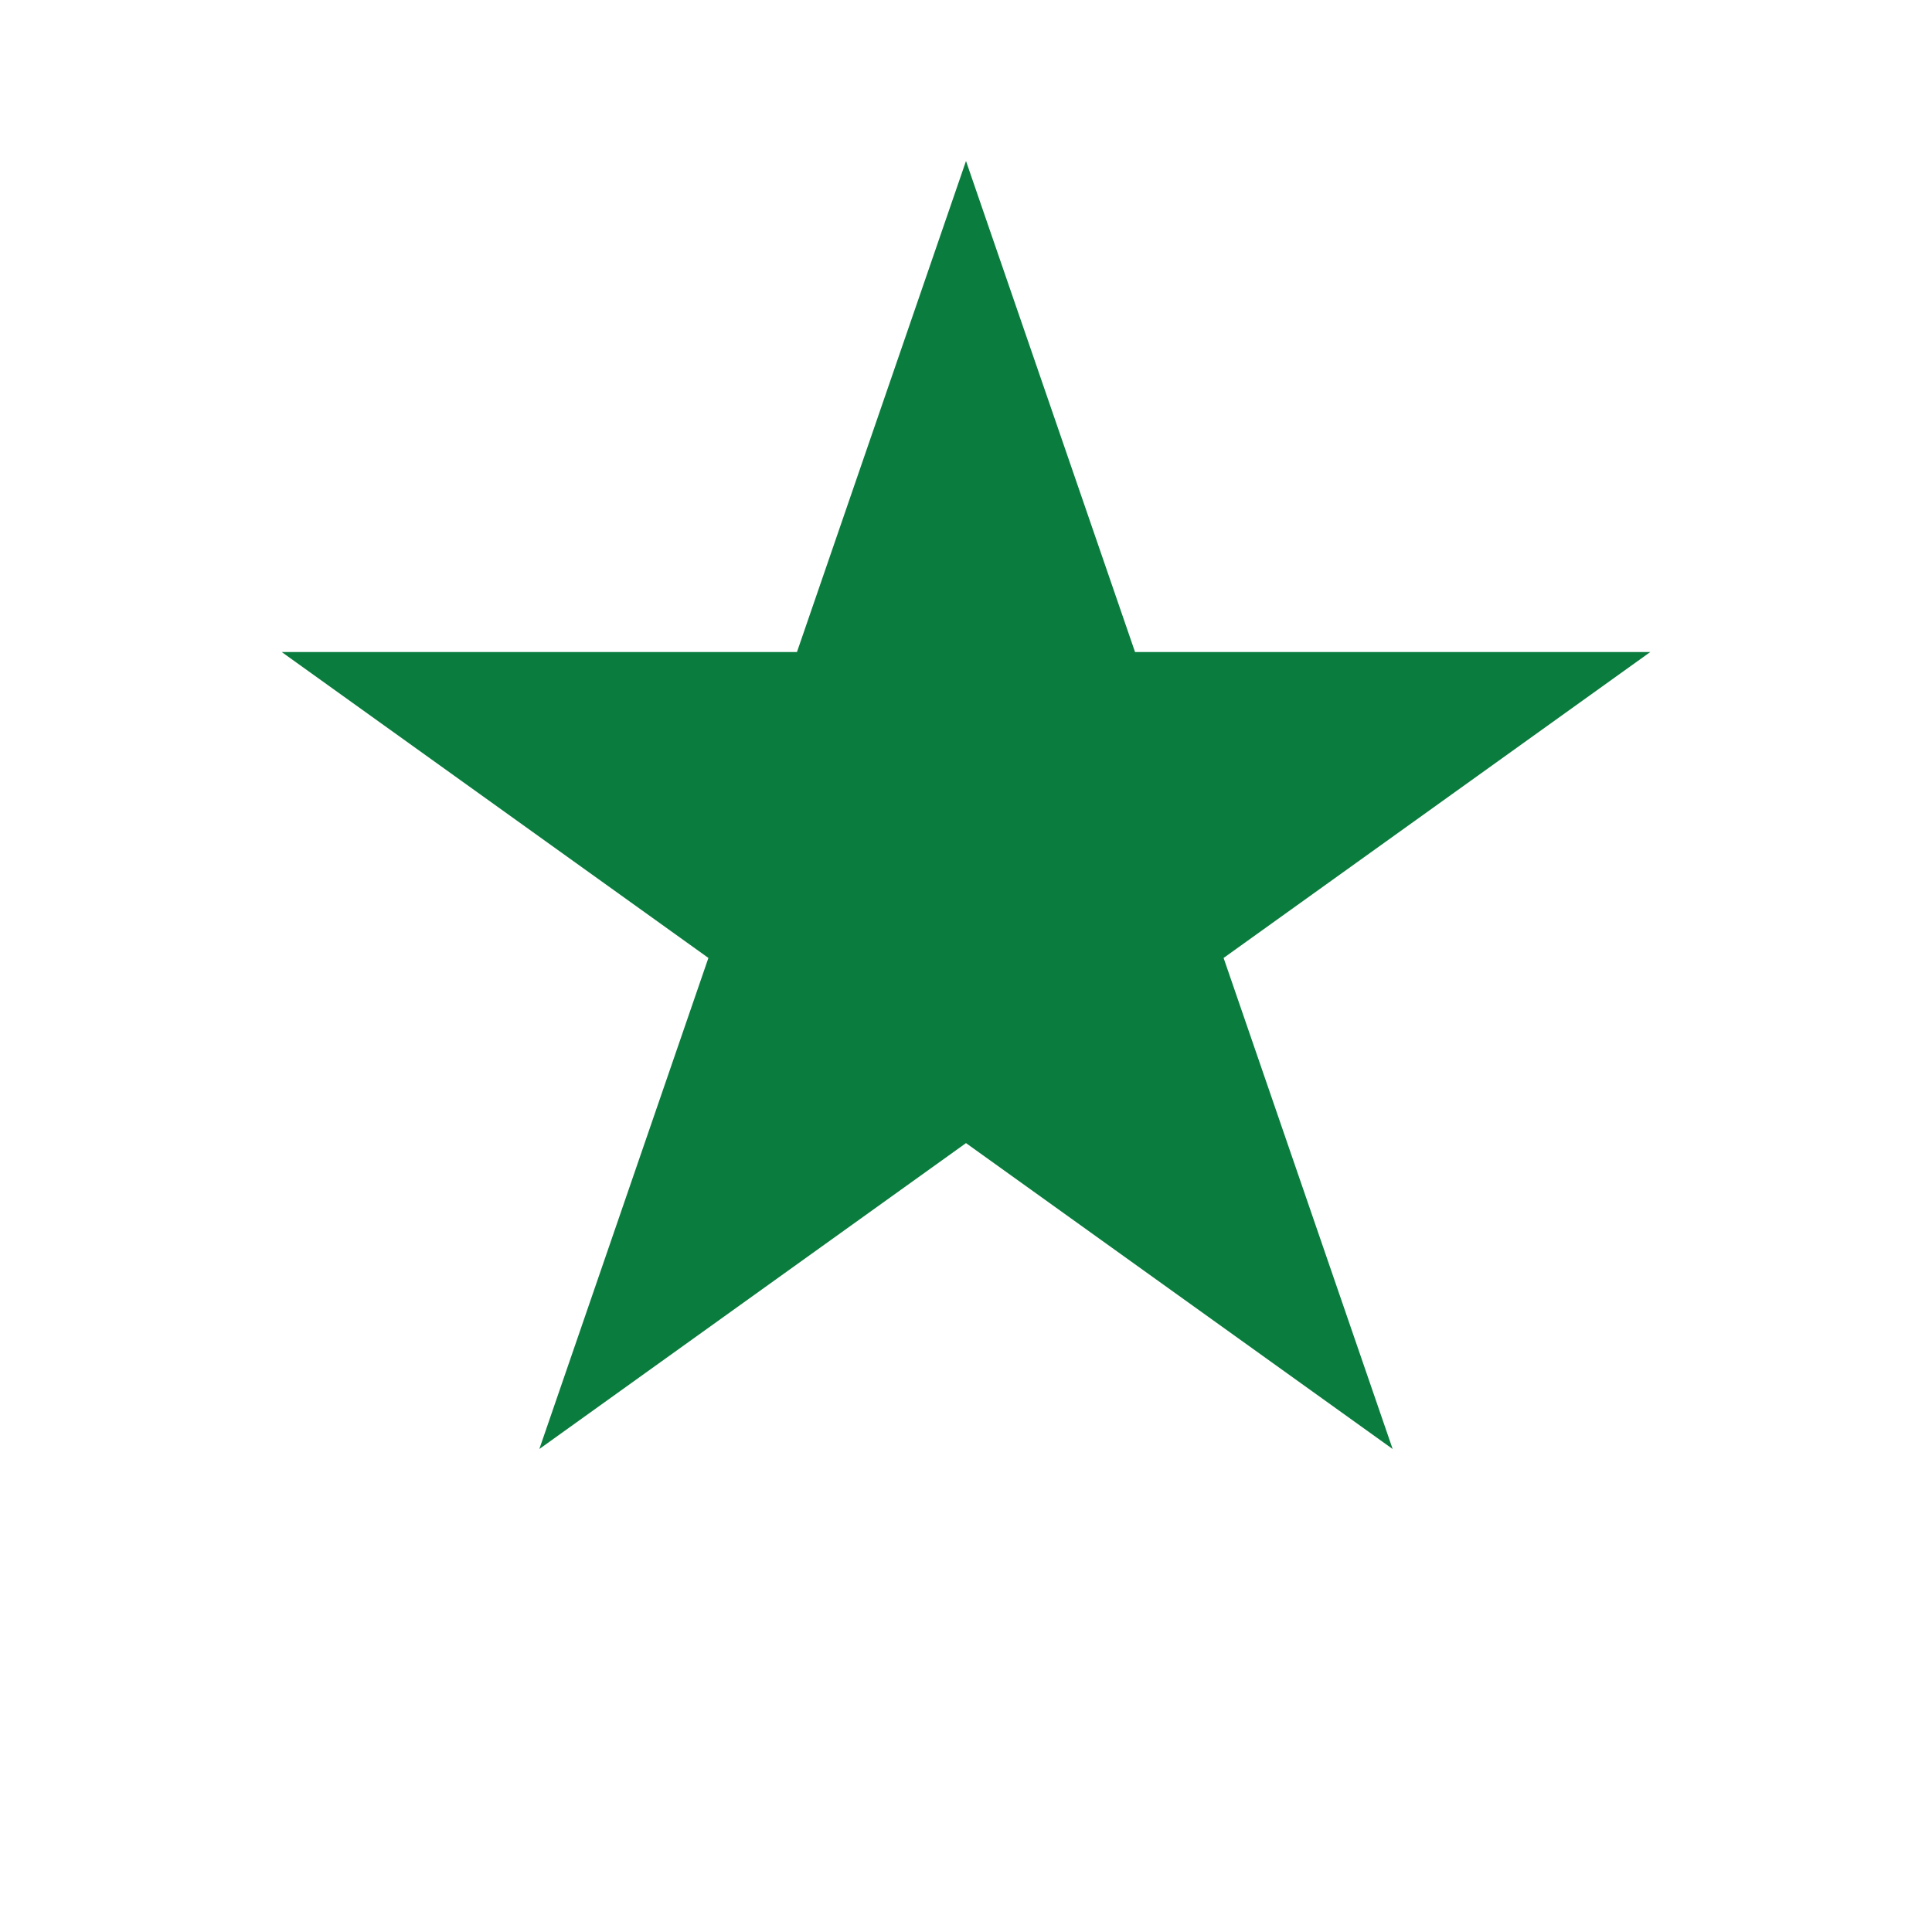 <?xml version="1.0" encoding="UTF-8"?>
<svg width="48" height="48" viewBox="0 0 48 48" fill="none" xmlns="http://www.w3.org/2000/svg">
  <path d="M24 4L28.2 16.2H41L30.4 23.8L34.6 36L24 28.4L13.4 36L17.6 23.8L7 16.2H19.8L24 4Z" fill="#0A7C3E"/>
</svg>

